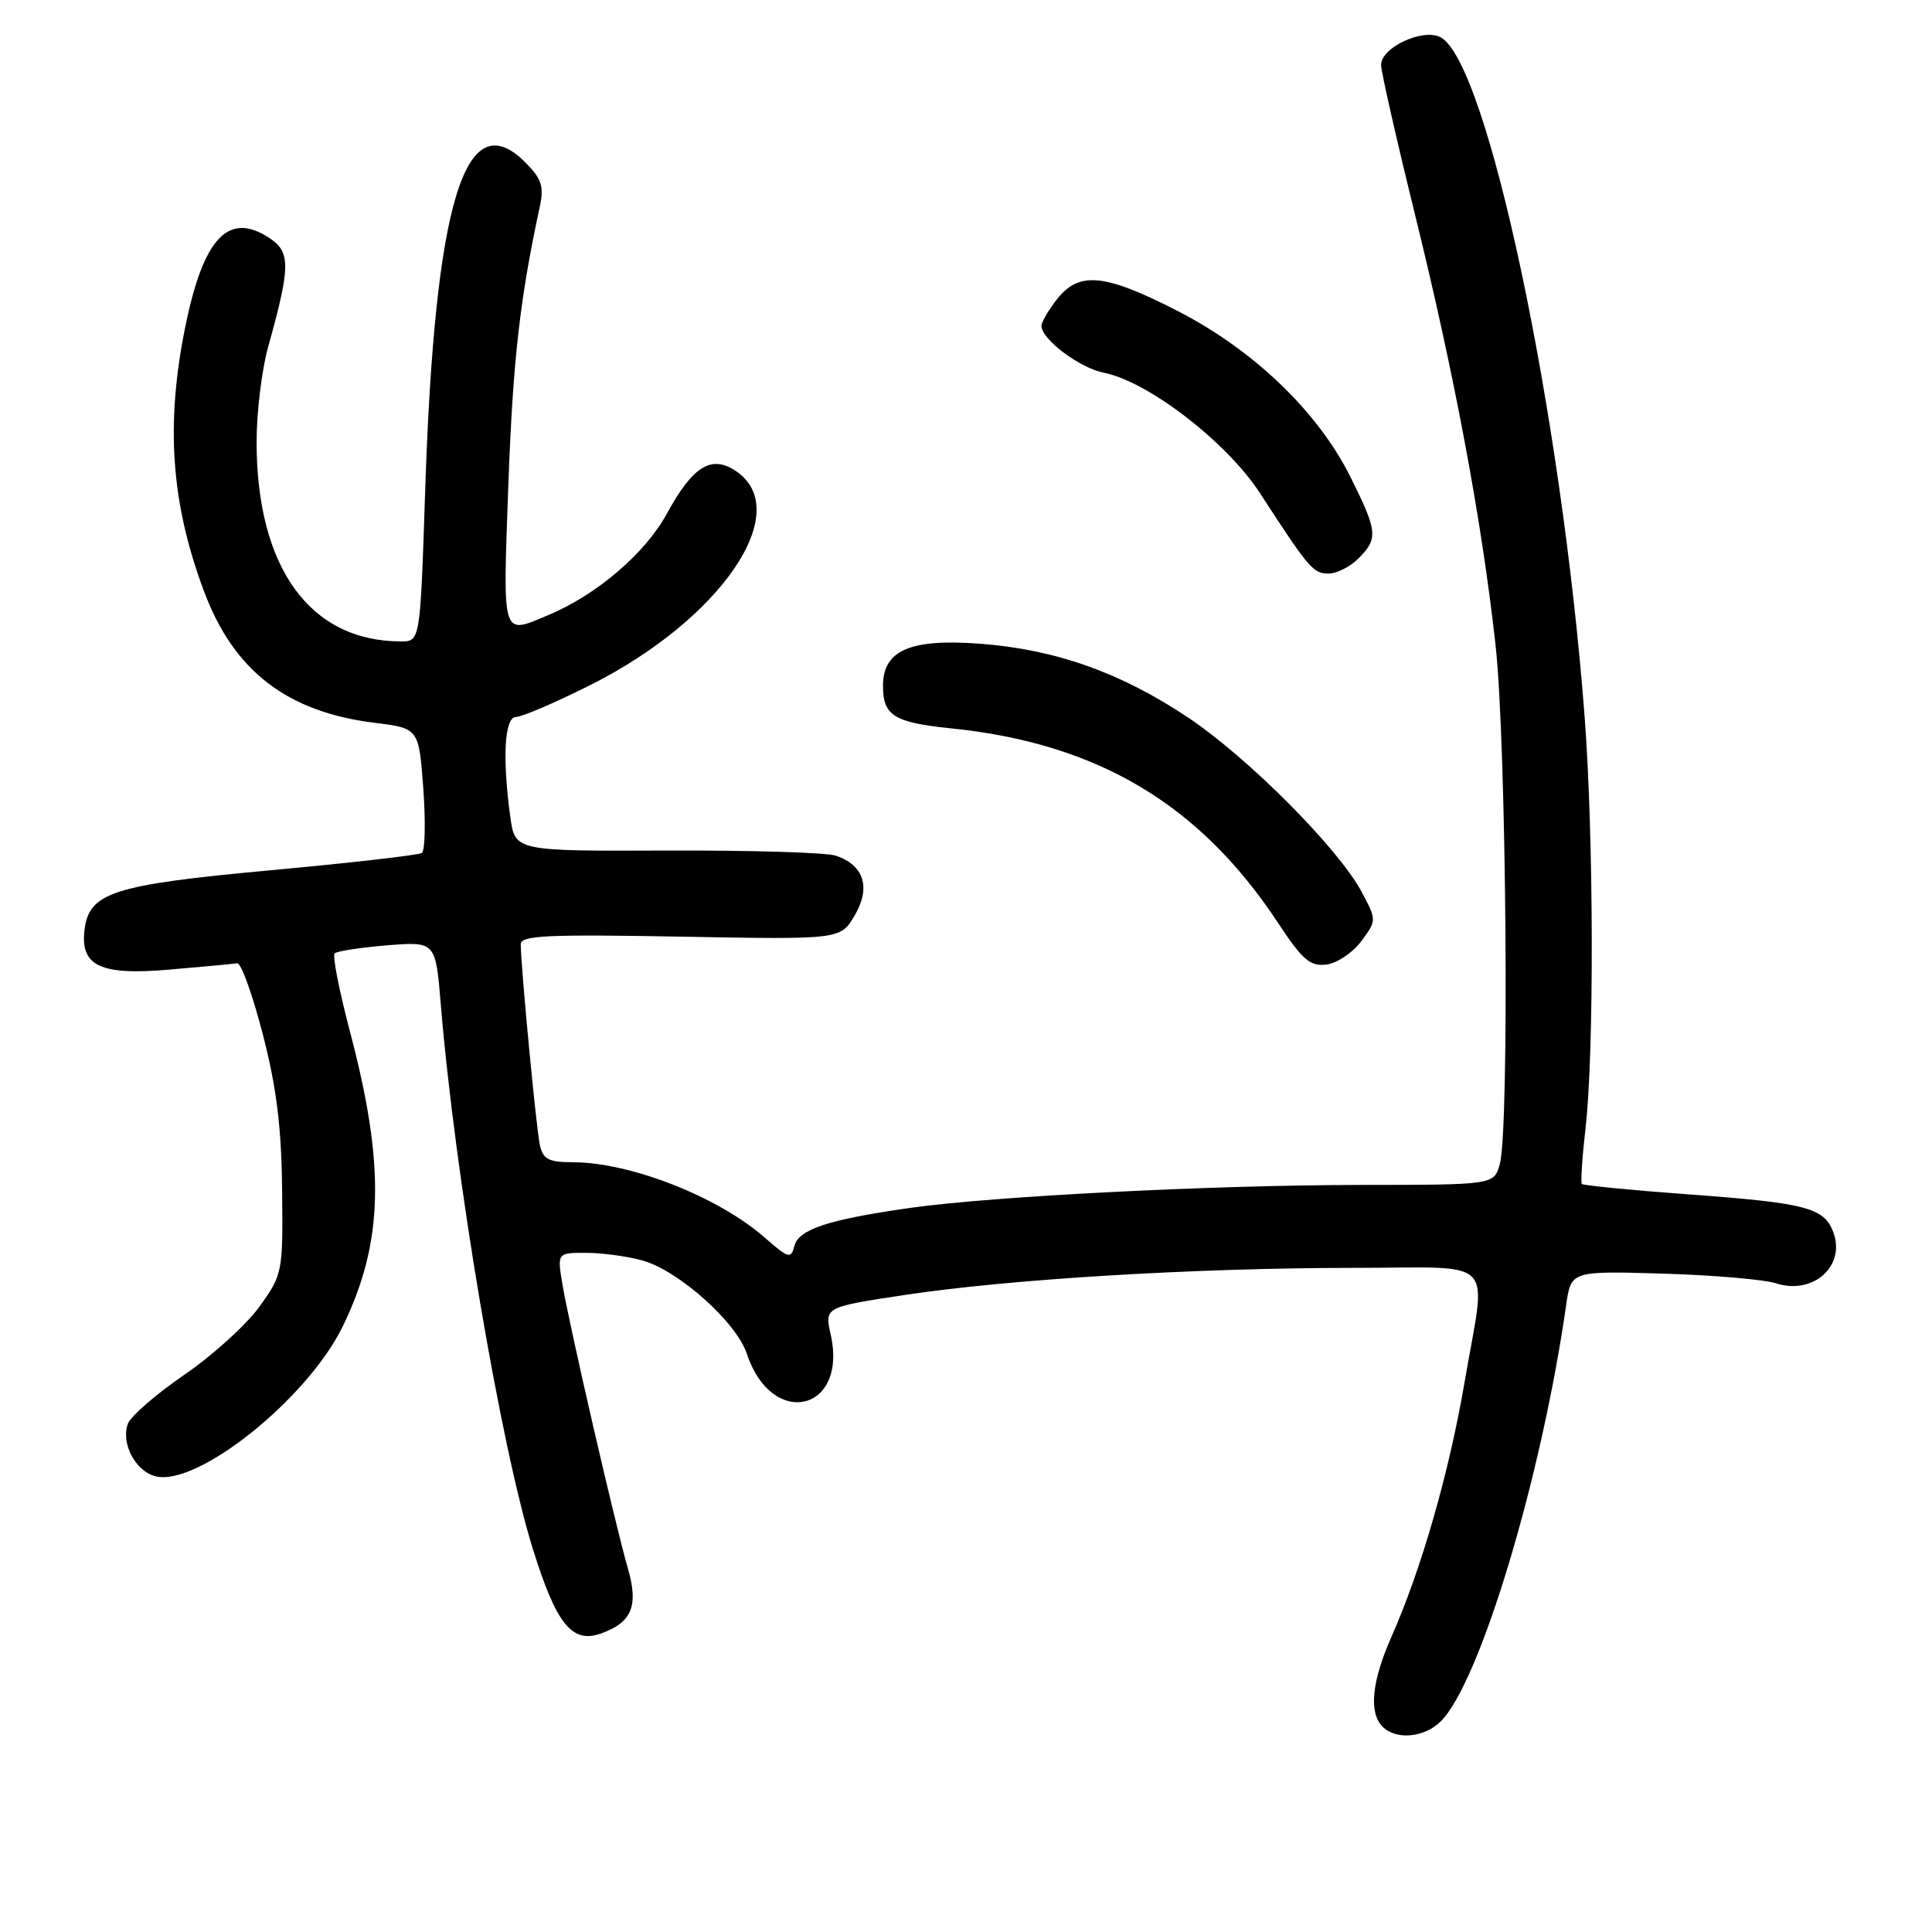 <?xml version="1.0" encoding="UTF-8" standalone="no"?>
<!DOCTYPE svg PUBLIC "-//W3C//DTD SVG 1.1//EN" "http://www.w3.org/Graphics/SVG/1.1/DTD/svg11.dtd" >
<svg xmlns="http://www.w3.org/2000/svg" xmlns:xlink="http://www.w3.org/1999/xlink" version="1.1" viewBox="0 0 256 256">
 <g >
 <path fill="currentColor"
d=" M 190.92 228.08 C 196.10 222.90 204.25 195.84 207.52 172.95 C 208.17 168.40 208.17 168.40 220.33 168.76 C 227.03 168.96 233.78 169.54 235.35 170.05 C 240.28 171.63 244.61 167.73 242.91 163.24 C 241.70 160.02 239.26 159.39 223.71 158.26 C 216.12 157.70 209.78 157.08 209.60 156.88 C 209.43 156.67 209.65 153.35 210.09 149.50 C 211.24 139.53 211.18 110.74 209.97 94.95 C 206.89 54.54 197.08 8.25 190.89 4.94 C 188.57 3.70 183.00 6.28 183.00 8.60 C 183.00 9.46 185.01 18.33 187.47 28.33 C 192.76 49.80 196.34 68.94 198.17 85.50 C 199.61 98.48 200.02 149.63 198.73 154.25 C 197.96 157.00 197.96 157.00 180.23 157.01 C 160.49 157.03 131.54 158.51 120.63 160.05 C 109.79 161.59 105.85 162.88 105.27 165.07 C 104.80 166.85 104.51 166.77 101.36 164.01 C 95.16 158.57 83.51 154.00 75.84 154.00 C 72.71 154.00 71.95 153.60 71.54 151.75 C 71.06 149.61 69.01 128.04 69.00 125.11 C 69.00 123.95 72.58 123.79 90.19 124.11 C 111.37 124.50 111.37 124.50 113.25 121.30 C 115.42 117.59 114.49 114.64 110.75 113.38 C 109.51 112.96 99.44 112.66 88.37 112.70 C 68.24 112.78 68.24 112.78 67.62 108.25 C 66.54 100.39 66.85 95.00 68.38 95.00 C 69.15 95.00 73.53 93.12 78.13 90.82 C 95.60 82.08 105.42 67.60 97.44 62.37 C 94.23 60.26 91.78 61.80 88.37 68.05 C 85.52 73.30 79.06 78.83 72.64 81.51 C 66.42 84.11 66.62 84.77 67.36 64.25 C 67.96 47.79 68.88 39.60 71.54 27.32 C 72.10 24.69 71.76 23.67 69.59 21.50 C 61.61 13.52 57.58 26.82 56.33 65.25 C 55.68 85.00 55.68 85.00 53.09 84.99 C 41.06 84.97 34.00 75.19 34.00 58.54 C 34.00 54.63 34.69 48.98 35.53 45.97 C 38.51 35.28 38.53 33.39 35.67 31.52 C 30.28 27.99 26.97 31.48 24.57 43.21 C 21.92 56.19 22.65 66.66 27.04 78.37 C 30.98 88.90 38.02 94.33 49.60 95.77 C 55.50 96.50 55.50 96.50 56.09 104.50 C 56.41 108.90 56.32 112.73 55.90 113.02 C 55.47 113.31 46.43 114.34 35.81 115.32 C 14.96 117.24 11.79 118.26 11.20 123.22 C 10.62 128.01 13.31 129.27 22.41 128.48 C 26.86 128.10 30.92 127.72 31.43 127.64 C 31.94 127.56 33.46 131.78 34.81 137.00 C 36.64 144.07 37.30 149.35 37.38 157.65 C 37.50 168.62 37.45 168.86 34.37 173.15 C 32.64 175.54 28.16 179.61 24.40 182.18 C 20.65 184.76 17.28 187.68 16.93 188.68 C 16.01 191.28 17.96 194.95 20.61 195.62 C 26.16 197.01 40.73 185.35 45.40 175.78 C 50.82 164.69 51.08 154.54 46.39 136.76 C 44.96 131.33 44.03 126.64 44.34 126.33 C 44.64 126.03 47.78 125.55 51.30 125.26 C 57.72 124.75 57.72 124.75 58.41 133.12 C 60.28 155.76 66.33 191.54 70.62 205.29 C 73.72 215.23 75.80 217.81 79.62 216.45 C 83.74 214.98 84.64 212.80 83.19 207.79 C 81.55 202.15 75.45 175.68 74.54 170.25 C 73.82 166.00 73.82 166.00 77.66 166.01 C 79.77 166.01 83.13 166.46 85.12 167.02 C 89.92 168.35 97.58 175.20 98.97 179.40 C 102.27 189.39 112.38 187.05 110.07 176.83 C 109.26 173.20 109.26 173.20 119.88 171.59 C 133.77 169.49 158.35 168.01 179.25 168.00 C 198.76 168.00 196.96 166.16 194.06 183.17 C 192.01 195.15 188.35 207.89 184.38 216.87 C 181.76 222.78 181.35 226.95 183.20 228.80 C 185.00 230.60 188.75 230.25 190.92 228.08 Z  M 180.37 124.72 C 182.42 121.95 182.42 121.94 180.46 118.24 C 177.41 112.48 165.44 100.44 157.45 95.09 C 148.50 89.11 139.83 86.04 129.79 85.29 C 120.57 84.61 117.00 86.17 117.00 90.90 C 117.00 94.82 118.48 95.74 126.01 96.51 C 145.42 98.48 158.99 106.56 169.36 122.31 C 172.57 127.18 173.59 128.07 175.74 127.81 C 177.15 127.64 179.23 126.25 180.37 124.72 Z  M 180.00 74.00 C 182.64 71.36 182.55 70.42 178.92 63.16 C 174.62 54.54 166.08 46.35 156.05 41.21 C 146.39 36.25 143.00 35.92 140.07 39.63 C 138.93 41.08 138.00 42.68 138.00 43.18 C 138.00 44.96 143.07 48.76 146.26 49.39 C 152.13 50.54 162.57 58.59 166.95 65.34 C 173.45 75.35 174.00 76.00 176.05 76.00 C 177.12 76.00 178.90 75.10 180.00 74.00 Z "/>
</g>
</svg>